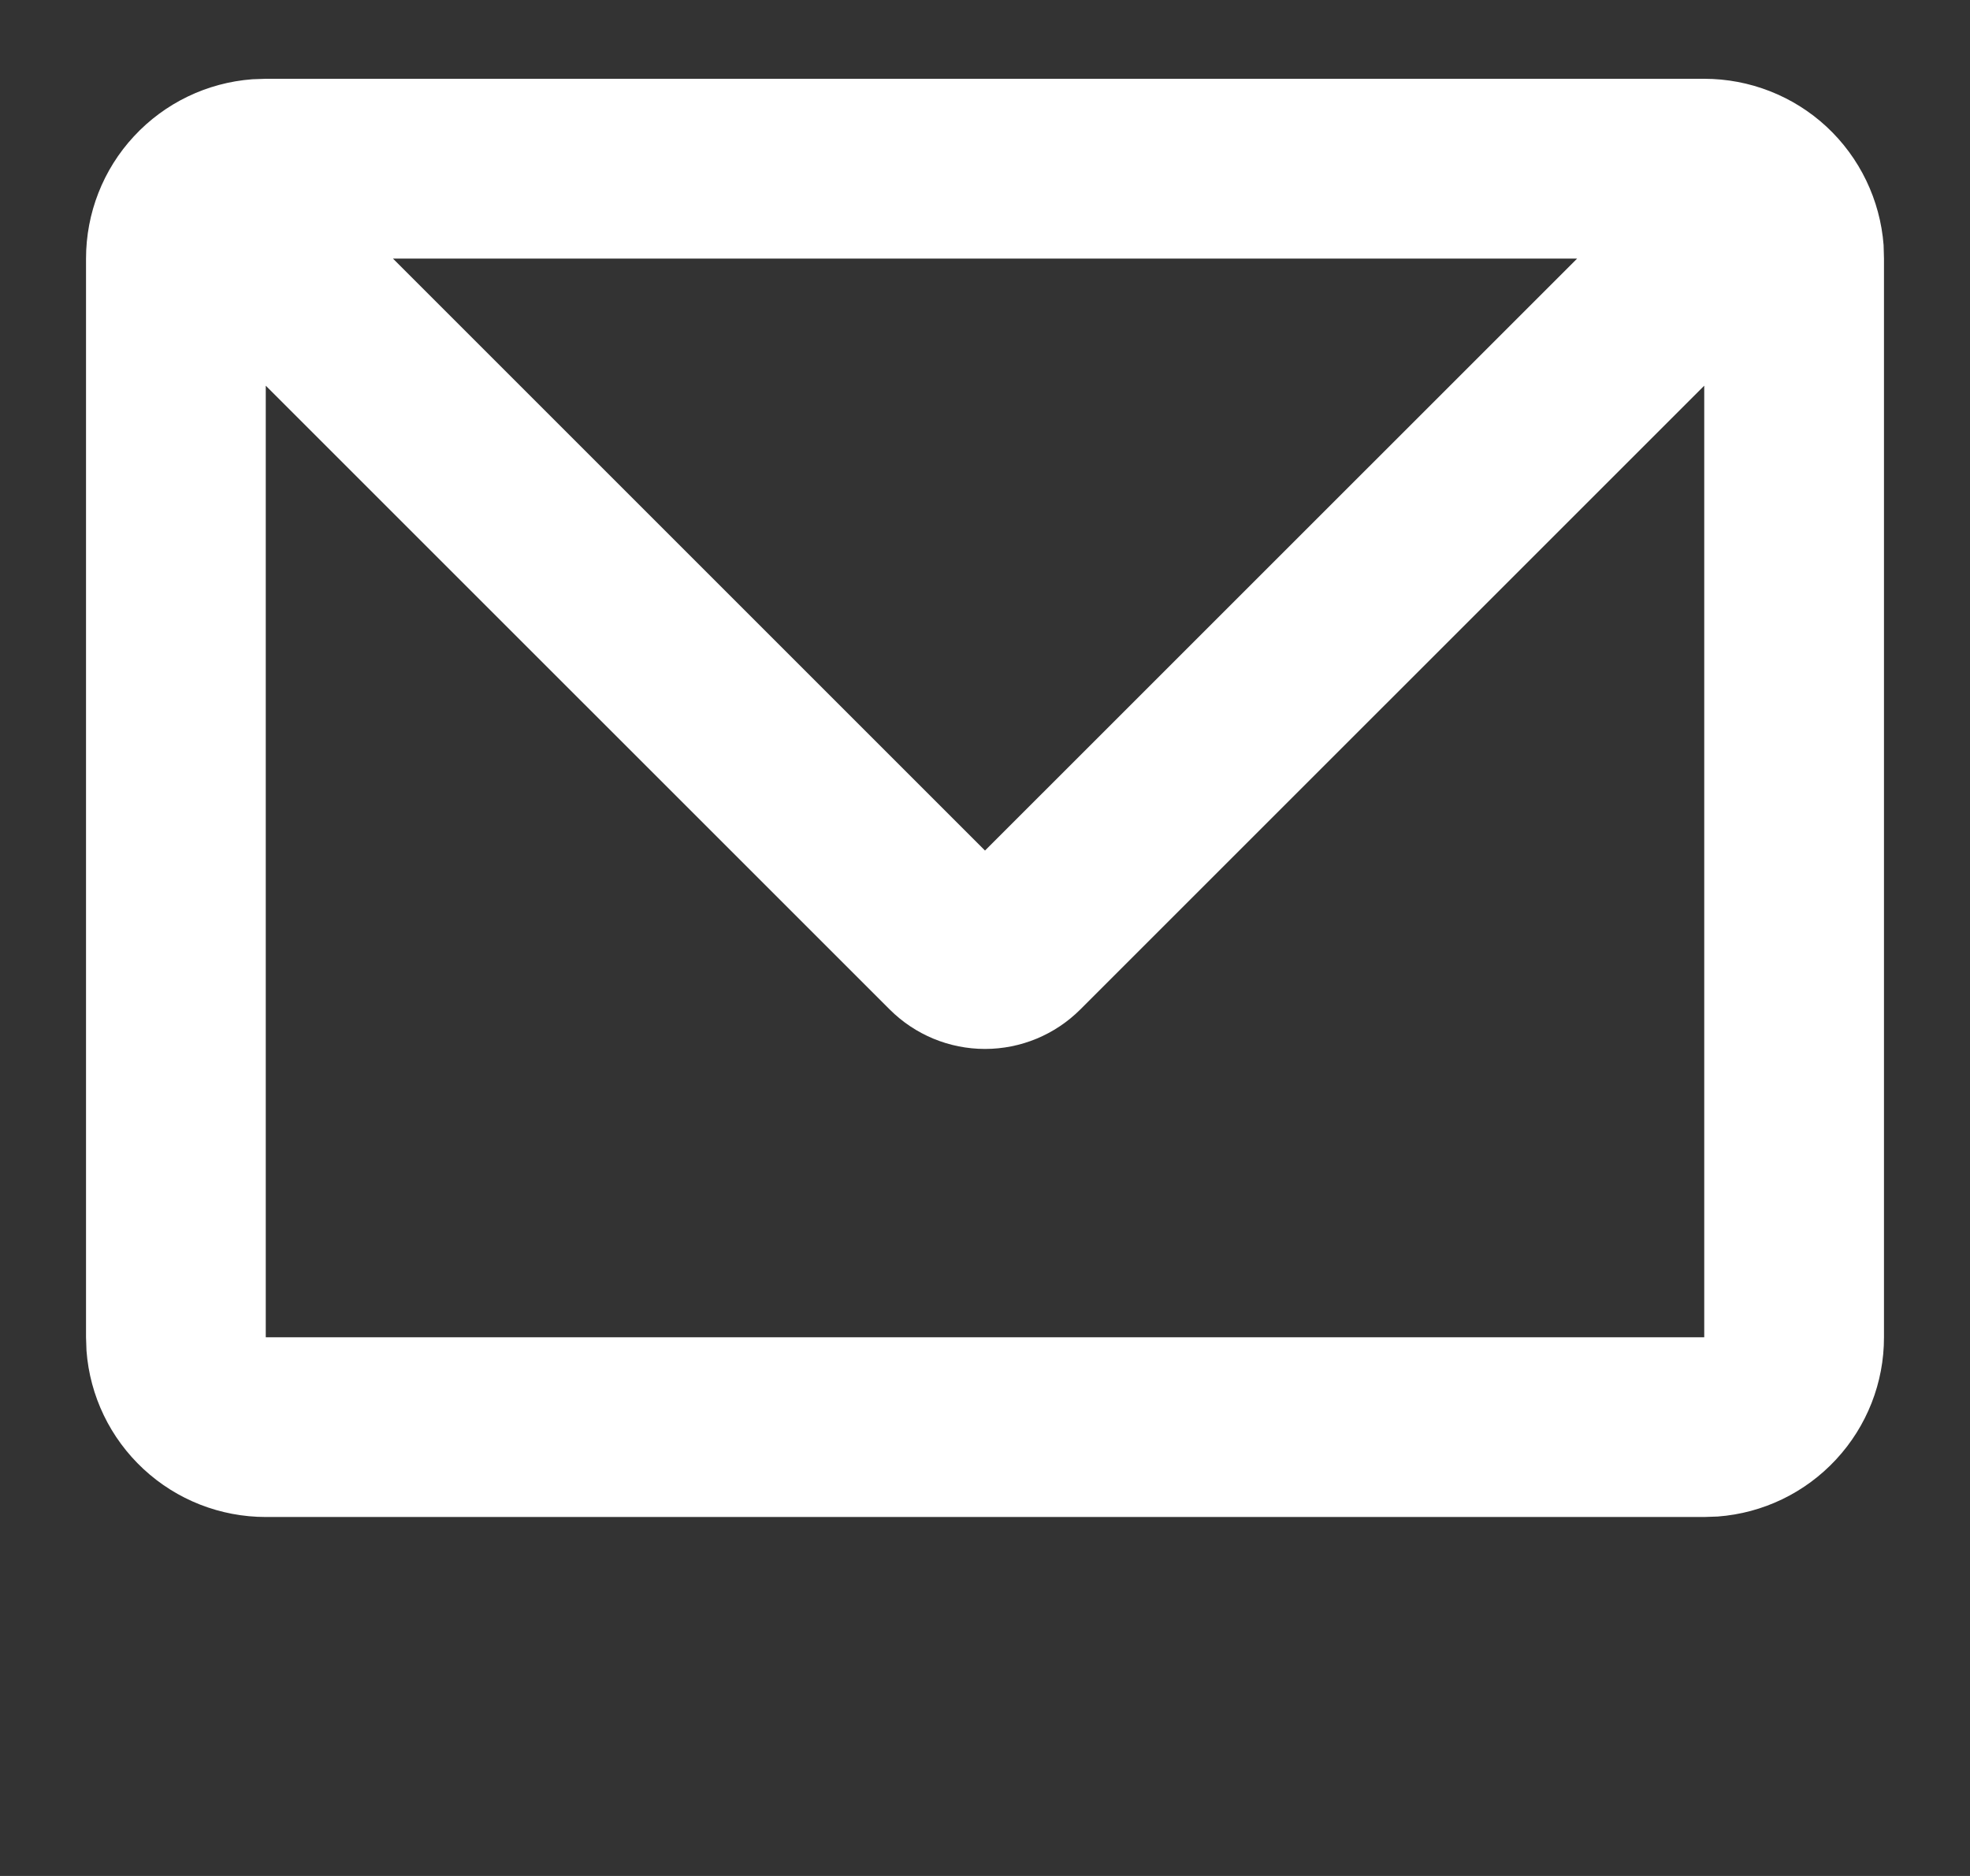 <svg width="21" height="20" viewBox="0 0 21 20" fill="none" xmlns="http://www.w3.org/2000/svg">
<rect x="0" y="0" width="21" height="20" fill="#333333" stroke="none"/>
<path d="M18.167 0.84C18.65 0.84 19.116 1.022 19.471 1.351C19.825 1.68 20.042 2.131 20.079 2.613L20.083 2.757V14.257C20.084 14.74 19.901 15.206 19.572 15.56C19.243 15.915 18.793 16.132 18.311 16.168L18.167 16.173H2.833C2.35 16.173 1.884 15.991 1.53 15.662C1.175 15.333 0.958 14.883 0.922 14.4L0.917 14.257V2.757C0.917 2.273 1.099 1.807 1.428 1.453C1.757 1.098 2.207 0.881 2.69 0.845L2.833 0.84H18.167ZM18.167 4.112L11.516 10.762C11.246 11.032 10.881 11.183 10.5 11.183C10.119 11.183 9.754 11.032 9.484 10.762L2.833 4.112V14.257H18.167V4.112ZM16.812 2.757H4.189L10.5 9.068L16.812 2.757Z" fill="white"/>
</svg>
